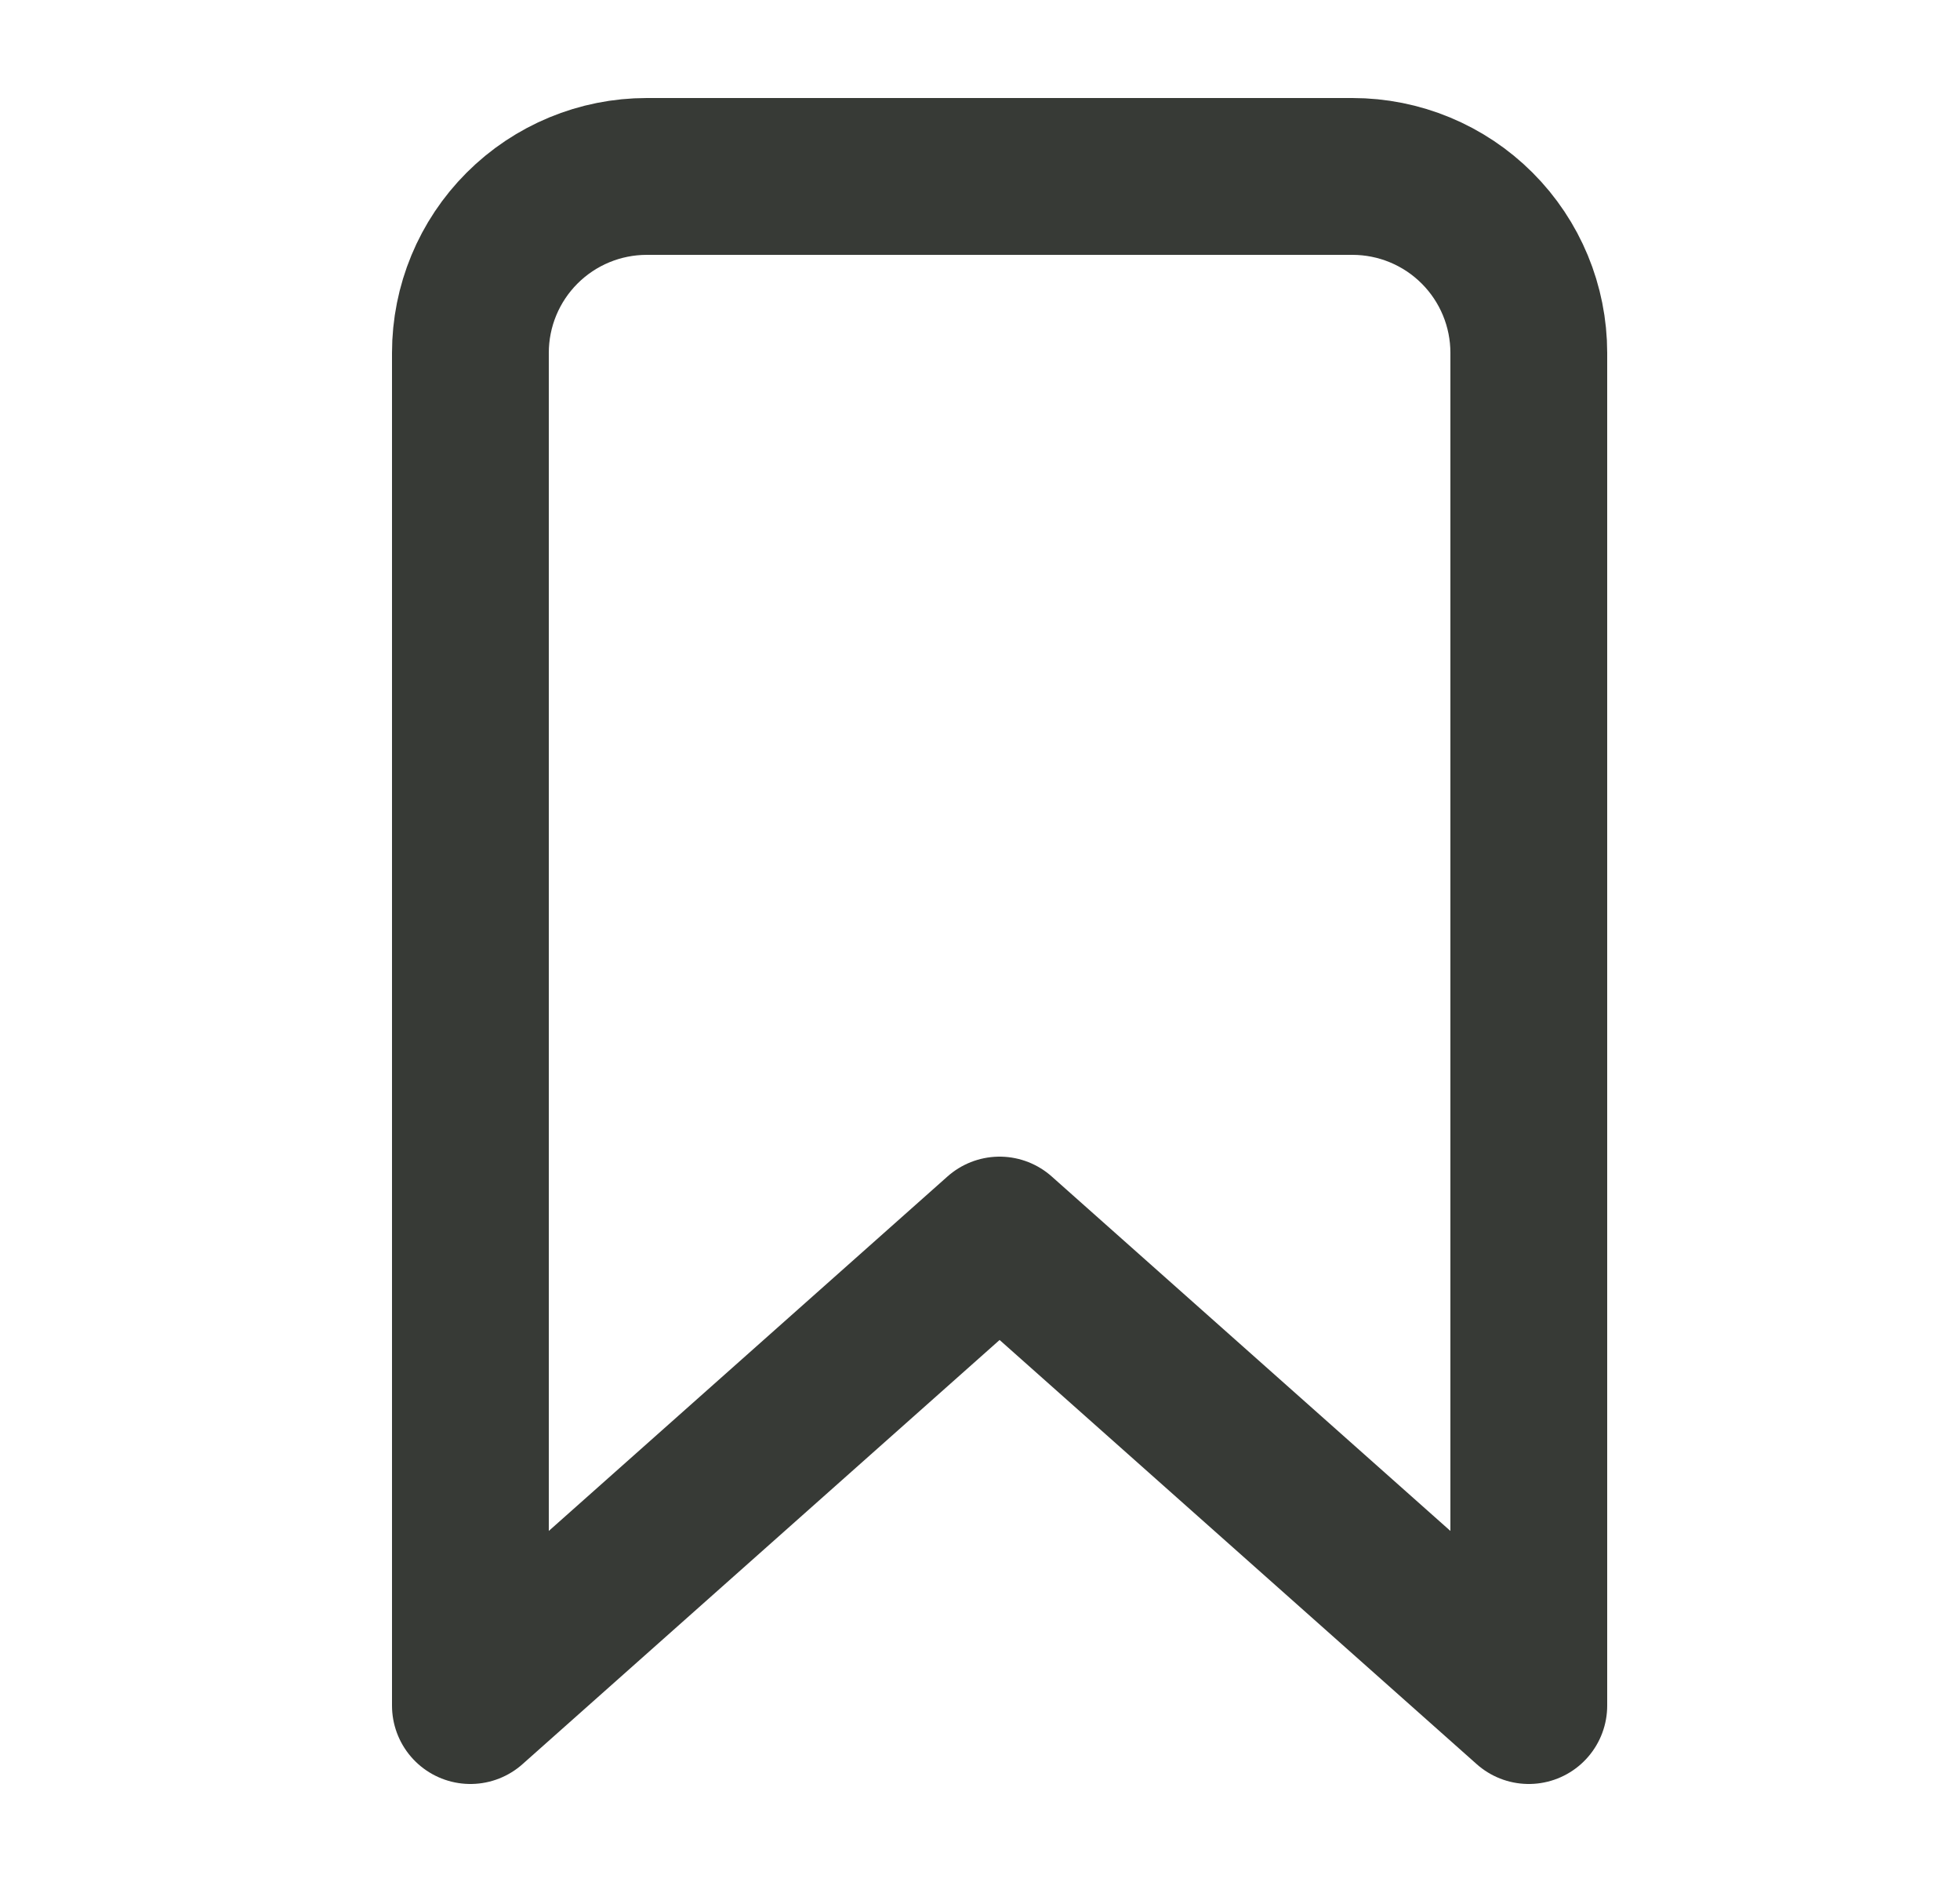 <svg xmlns="http://www.w3.org/2000/svg" width="25" height="24" viewBox="0 0 25 24" fill="none">
  <path d="M17.25 2.25H8.25C7.653 2.25 7.081 2.487 6.659 2.909C6.237 3.331 6 3.903 6 4.5V21.75L12.75 15.75L19.5 21.75V4.5C19.5 3.903 19.263 3.331 18.841 2.909C18.419 2.487 17.847 2.25 17.25 2.25Z" stroke="#373A36" stroke-width="2" stroke-linecap="round" stroke-linejoin="round"/>
</svg>